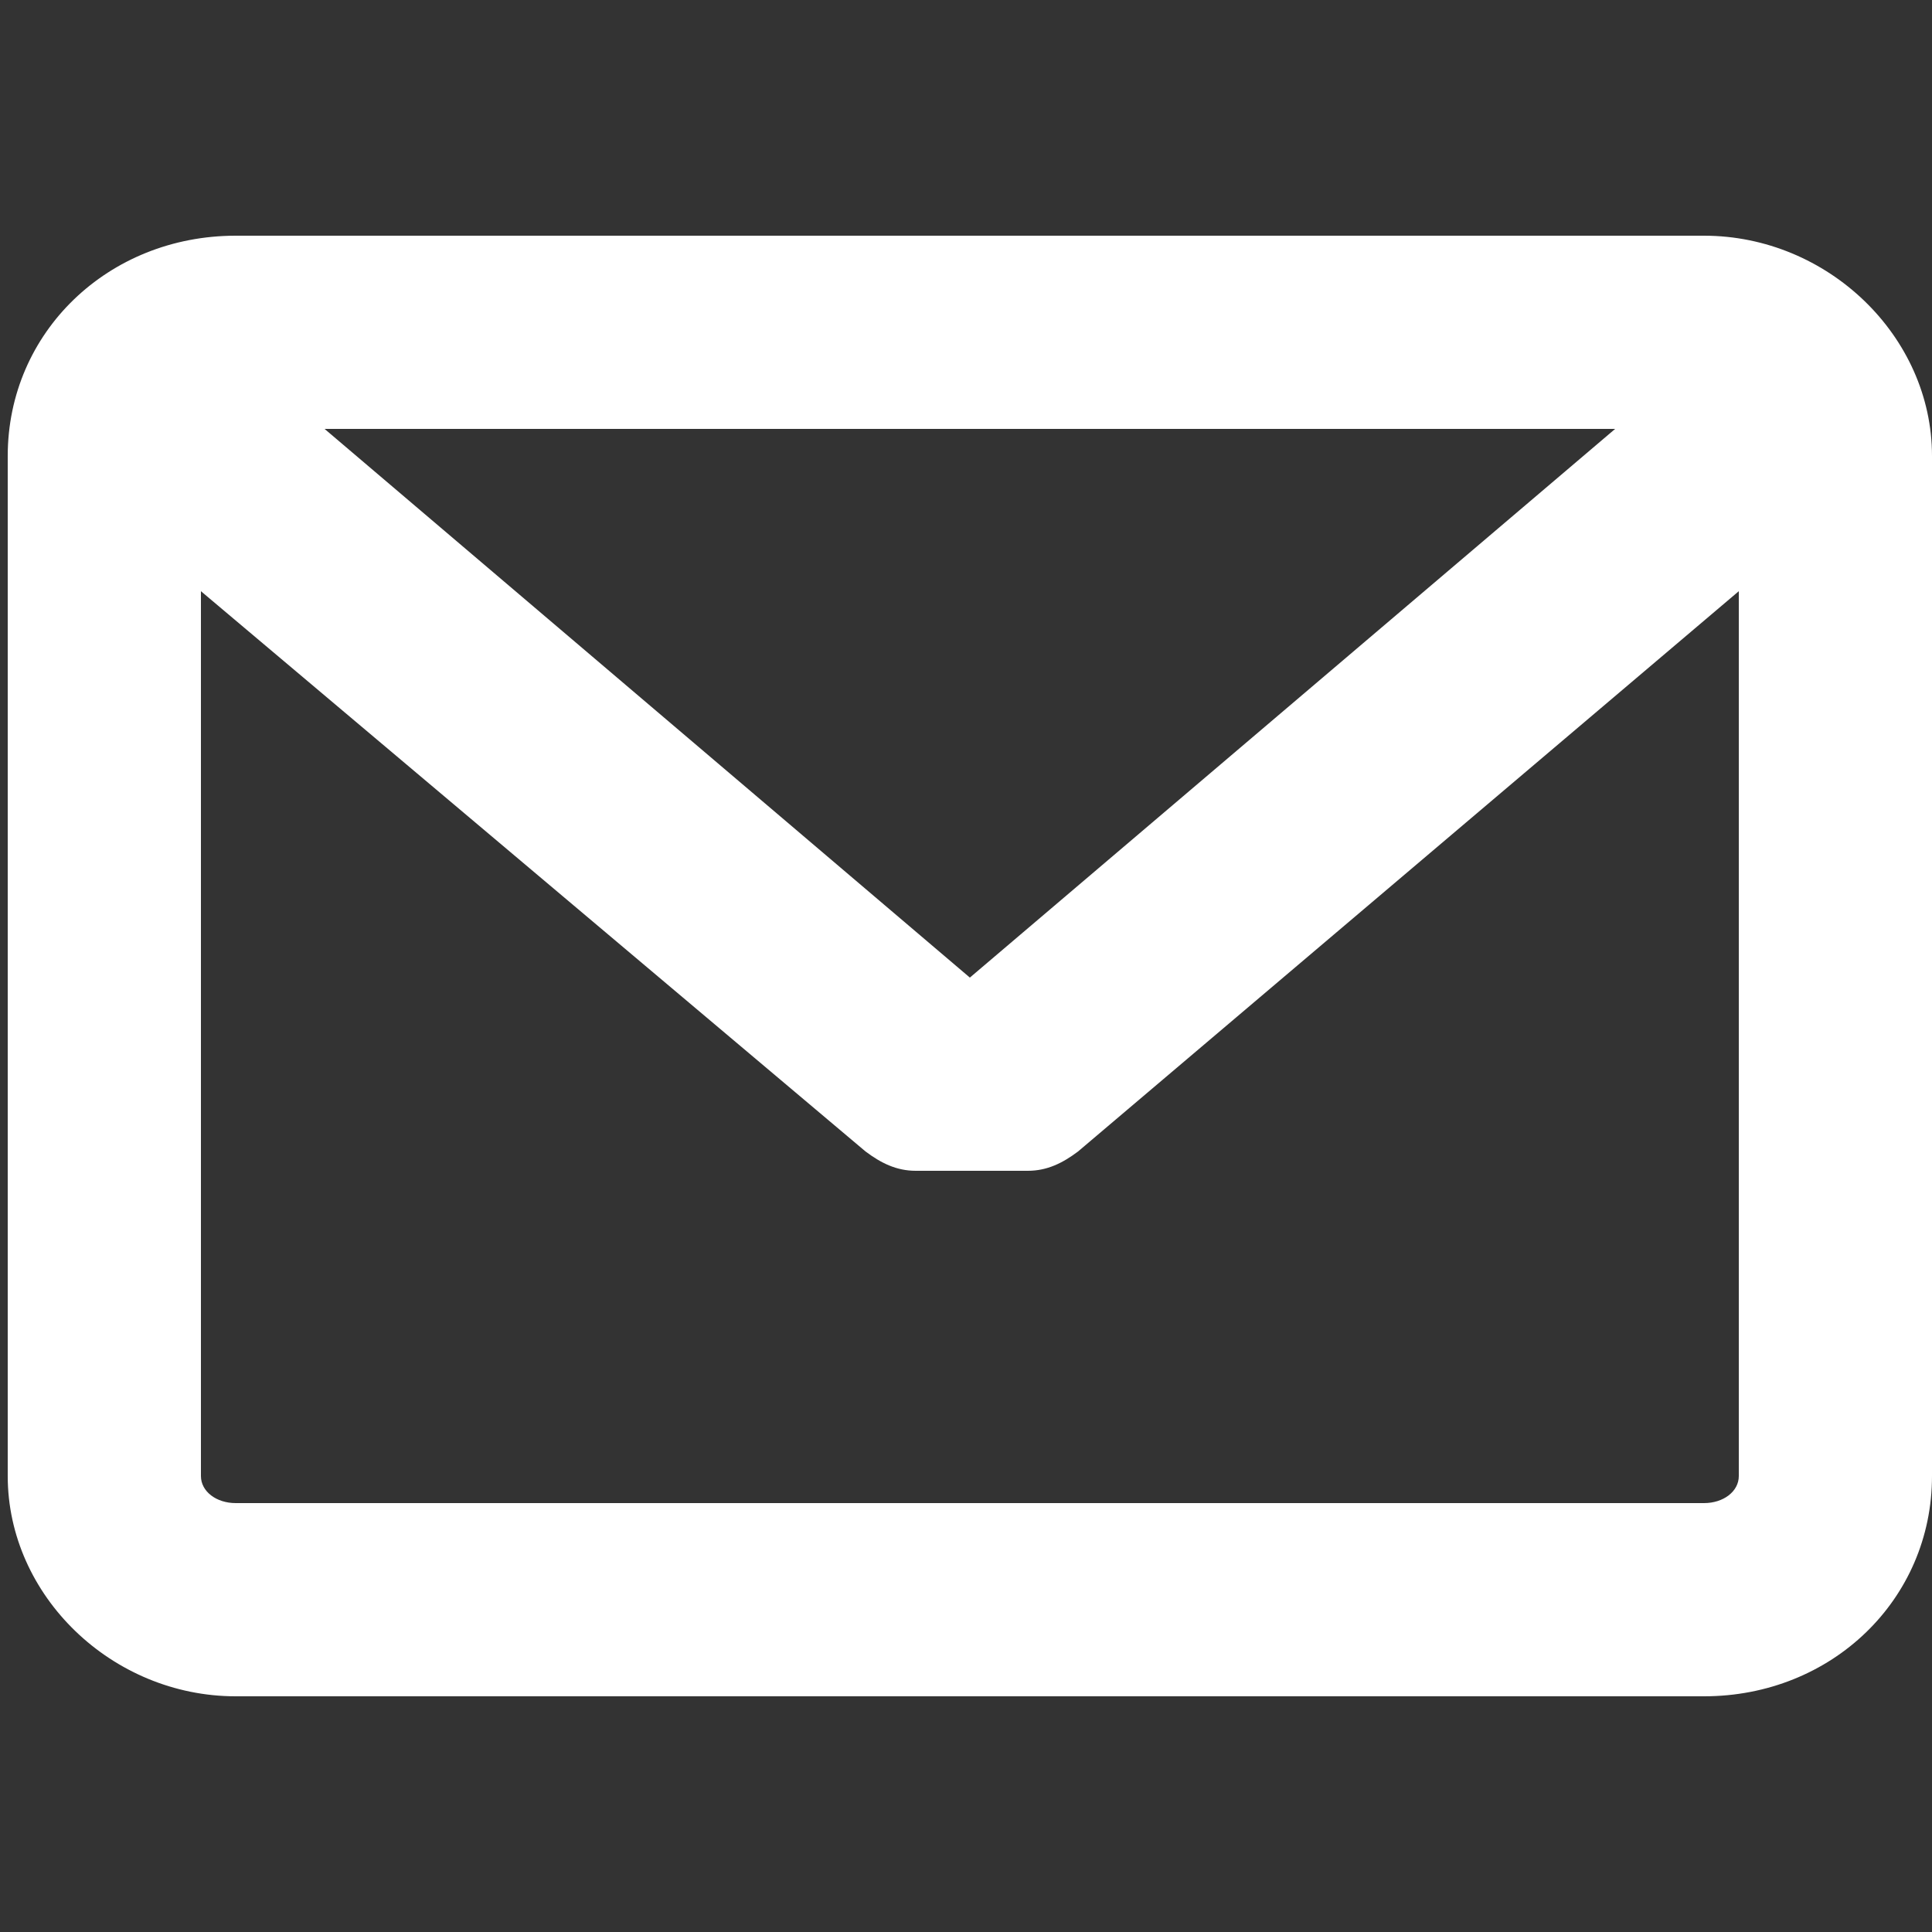 <?xml version="1.0" encoding="utf-8"?>
<!-- Generator: Adobe Illustrator 24.1.2, SVG Export Plug-In . SVG Version: 6.00 Build 0)  -->
<svg version="1.1" id="Layer_1" xmlns="http://www.w3.org/2000/svg" xmlns:xlink="http://www.w3.org/1999/xlink" x="0px" y="0px"
	 viewBox="0 0 50 50" style="enable-background:new 0 0 50 50;" xml:space="preserve">
<rect x="0" y="0" width="50" height="50" fill="#333333" stroke="none"/>
<style type="text/css">
	.st0{fill:#FFFFFF;}
</style>
<path class="st0" d="M44.1,6.1h-38c-3.3,0-5.9,2.5-5.9,5.7v26.4c0,3.1,2.7,5.7,5.9,5.7h38c3.3,0,5.9-2.5,5.9-5.7V11.8
	C50,8.7,47.3,6.1,44.1,6.1z M44.1,38.9h-38c-0.5,0-0.9-0.3-0.9-0.7V15.3l17.2,14.5c0.4,0.3,0.8,0.5,1.3,0.5h2.9
	c0.5,0,0.9-0.2,1.3-0.5L45,15.3v22.9C45,38.6,44.6,38.9,44.1,38.9z M25.1,25.3L8.4,11.1h33.4L25.1,25.3z"/>
</svg>
